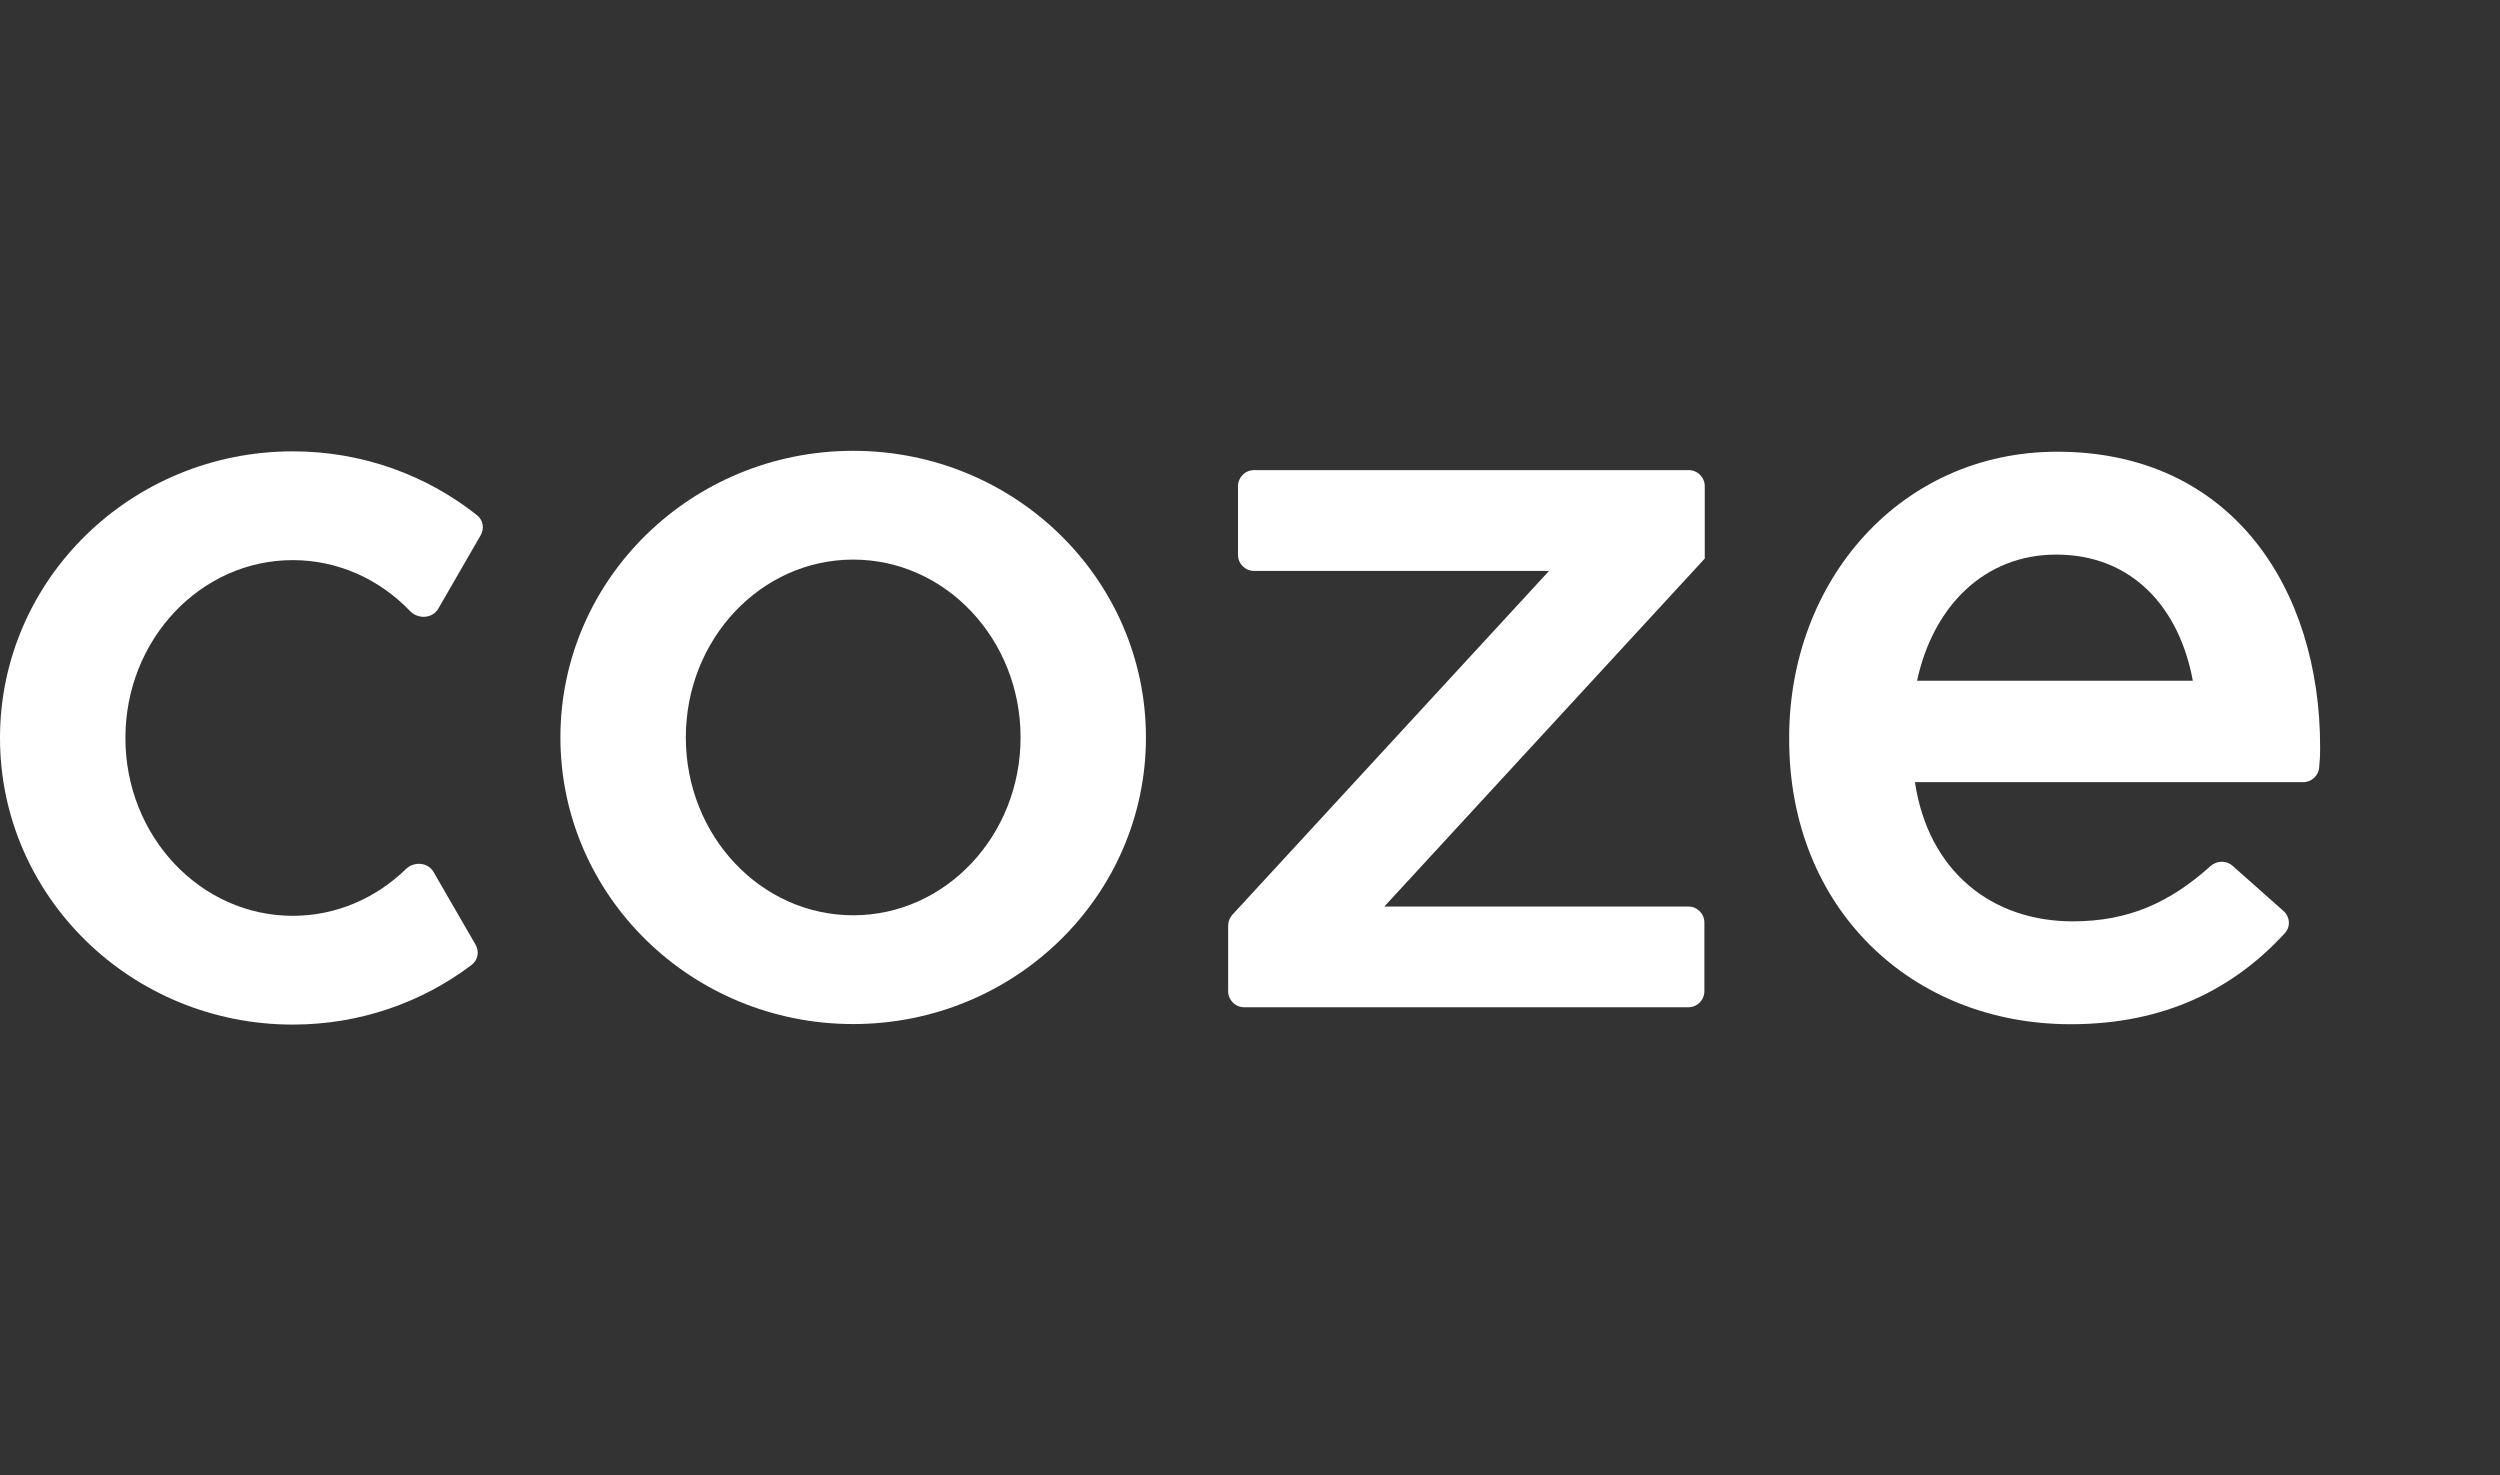 <svg xmlns="http://www.w3.org/2000/svg" width="61" height="36" viewBox="0 0 61 36" fill="none">
<rect x="0" y="0" width="61" height="36" fill="#333333" stroke="none"/>
<path d="M11.604 23.051C11.699 23.216 11.662 23.427 11.51 23.542C10.303 24.456 8.788 25 7.144 25C3.198 25 0 21.869 0 18.007C0 14.144 3.198 11.013 7.144 11.013C8.849 11.013 10.414 11.598 11.642 12.573C11.789 12.69 11.823 12.897 11.729 13.059L10.695 14.85C10.553 15.096 10.201 15.115 10.004 14.909C9.267 14.141 8.258 13.667 7.144 13.667C4.888 13.667 3.06 15.61 3.06 18.007C3.06 20.403 4.888 22.346 7.144 22.346C8.207 22.346 9.175 21.914 9.902 21.207C10.101 21.013 10.441 21.037 10.58 21.278L11.604 23.051Z" fill="white"/>
<path d="M30.207 11.863C30.207 11.647 30.382 11.471 30.599 11.471H41.205C41.421 11.471 41.596 11.647 41.596 11.863V13.629C41.596 13.629 41.596 13.63 41.595 13.63L33.778 22.119H41.196C41.412 22.119 41.587 22.294 41.587 22.511V24.185C41.587 24.402 41.412 24.577 41.196 24.577H30.359C30.142 24.577 29.967 24.402 29.967 24.185V22.586C29.967 22.487 30.004 22.393 30.07 22.32L37.797 13.93H30.599C30.382 13.93 30.207 13.754 30.207 13.538V11.863Z" fill="white"/>
<path fill-rule="evenodd" clip-rule="evenodd" d="M20.818 24.987C24.763 24.987 27.961 21.856 27.961 17.994C27.961 14.131 24.763 11 20.818 11C16.872 11 13.674 14.131 13.674 17.994C13.674 21.856 16.872 24.987 20.818 24.987ZM16.734 17.994C16.734 20.39 18.562 22.333 20.818 22.333C23.073 22.333 24.902 20.39 24.902 17.994C24.902 15.597 23.073 13.654 20.818 13.654C18.562 13.654 16.734 15.597 16.734 17.994Z" fill="white"/>
<path fill-rule="evenodd" clip-rule="evenodd" d="M43.656 18.044C43.656 22.177 46.648 24.991 50.526 24.991C52.828 24.991 54.508 24.125 55.752 22.767C55.896 22.611 55.877 22.369 55.718 22.229L54.475 21.126C54.322 20.989 54.089 20.996 53.936 21.133C52.957 22.012 51.948 22.481 50.577 22.481C48.6 22.481 47.053 21.264 46.724 19.084H56.2C56.403 19.084 56.572 18.927 56.588 18.724C56.591 18.673 56.594 18.638 56.594 18.638C56.611 18.472 56.611 18.332 56.611 18.222C56.611 14.368 54.456 11.022 50.197 11.022C46.369 11.022 43.656 14.166 43.656 17.994V18.044ZM46.776 16.61H53.505C53.182 14.851 52.044 13.532 50.172 13.532C48.433 13.532 47.173 14.773 46.776 16.61Z" fill="white"/>
</svg>
